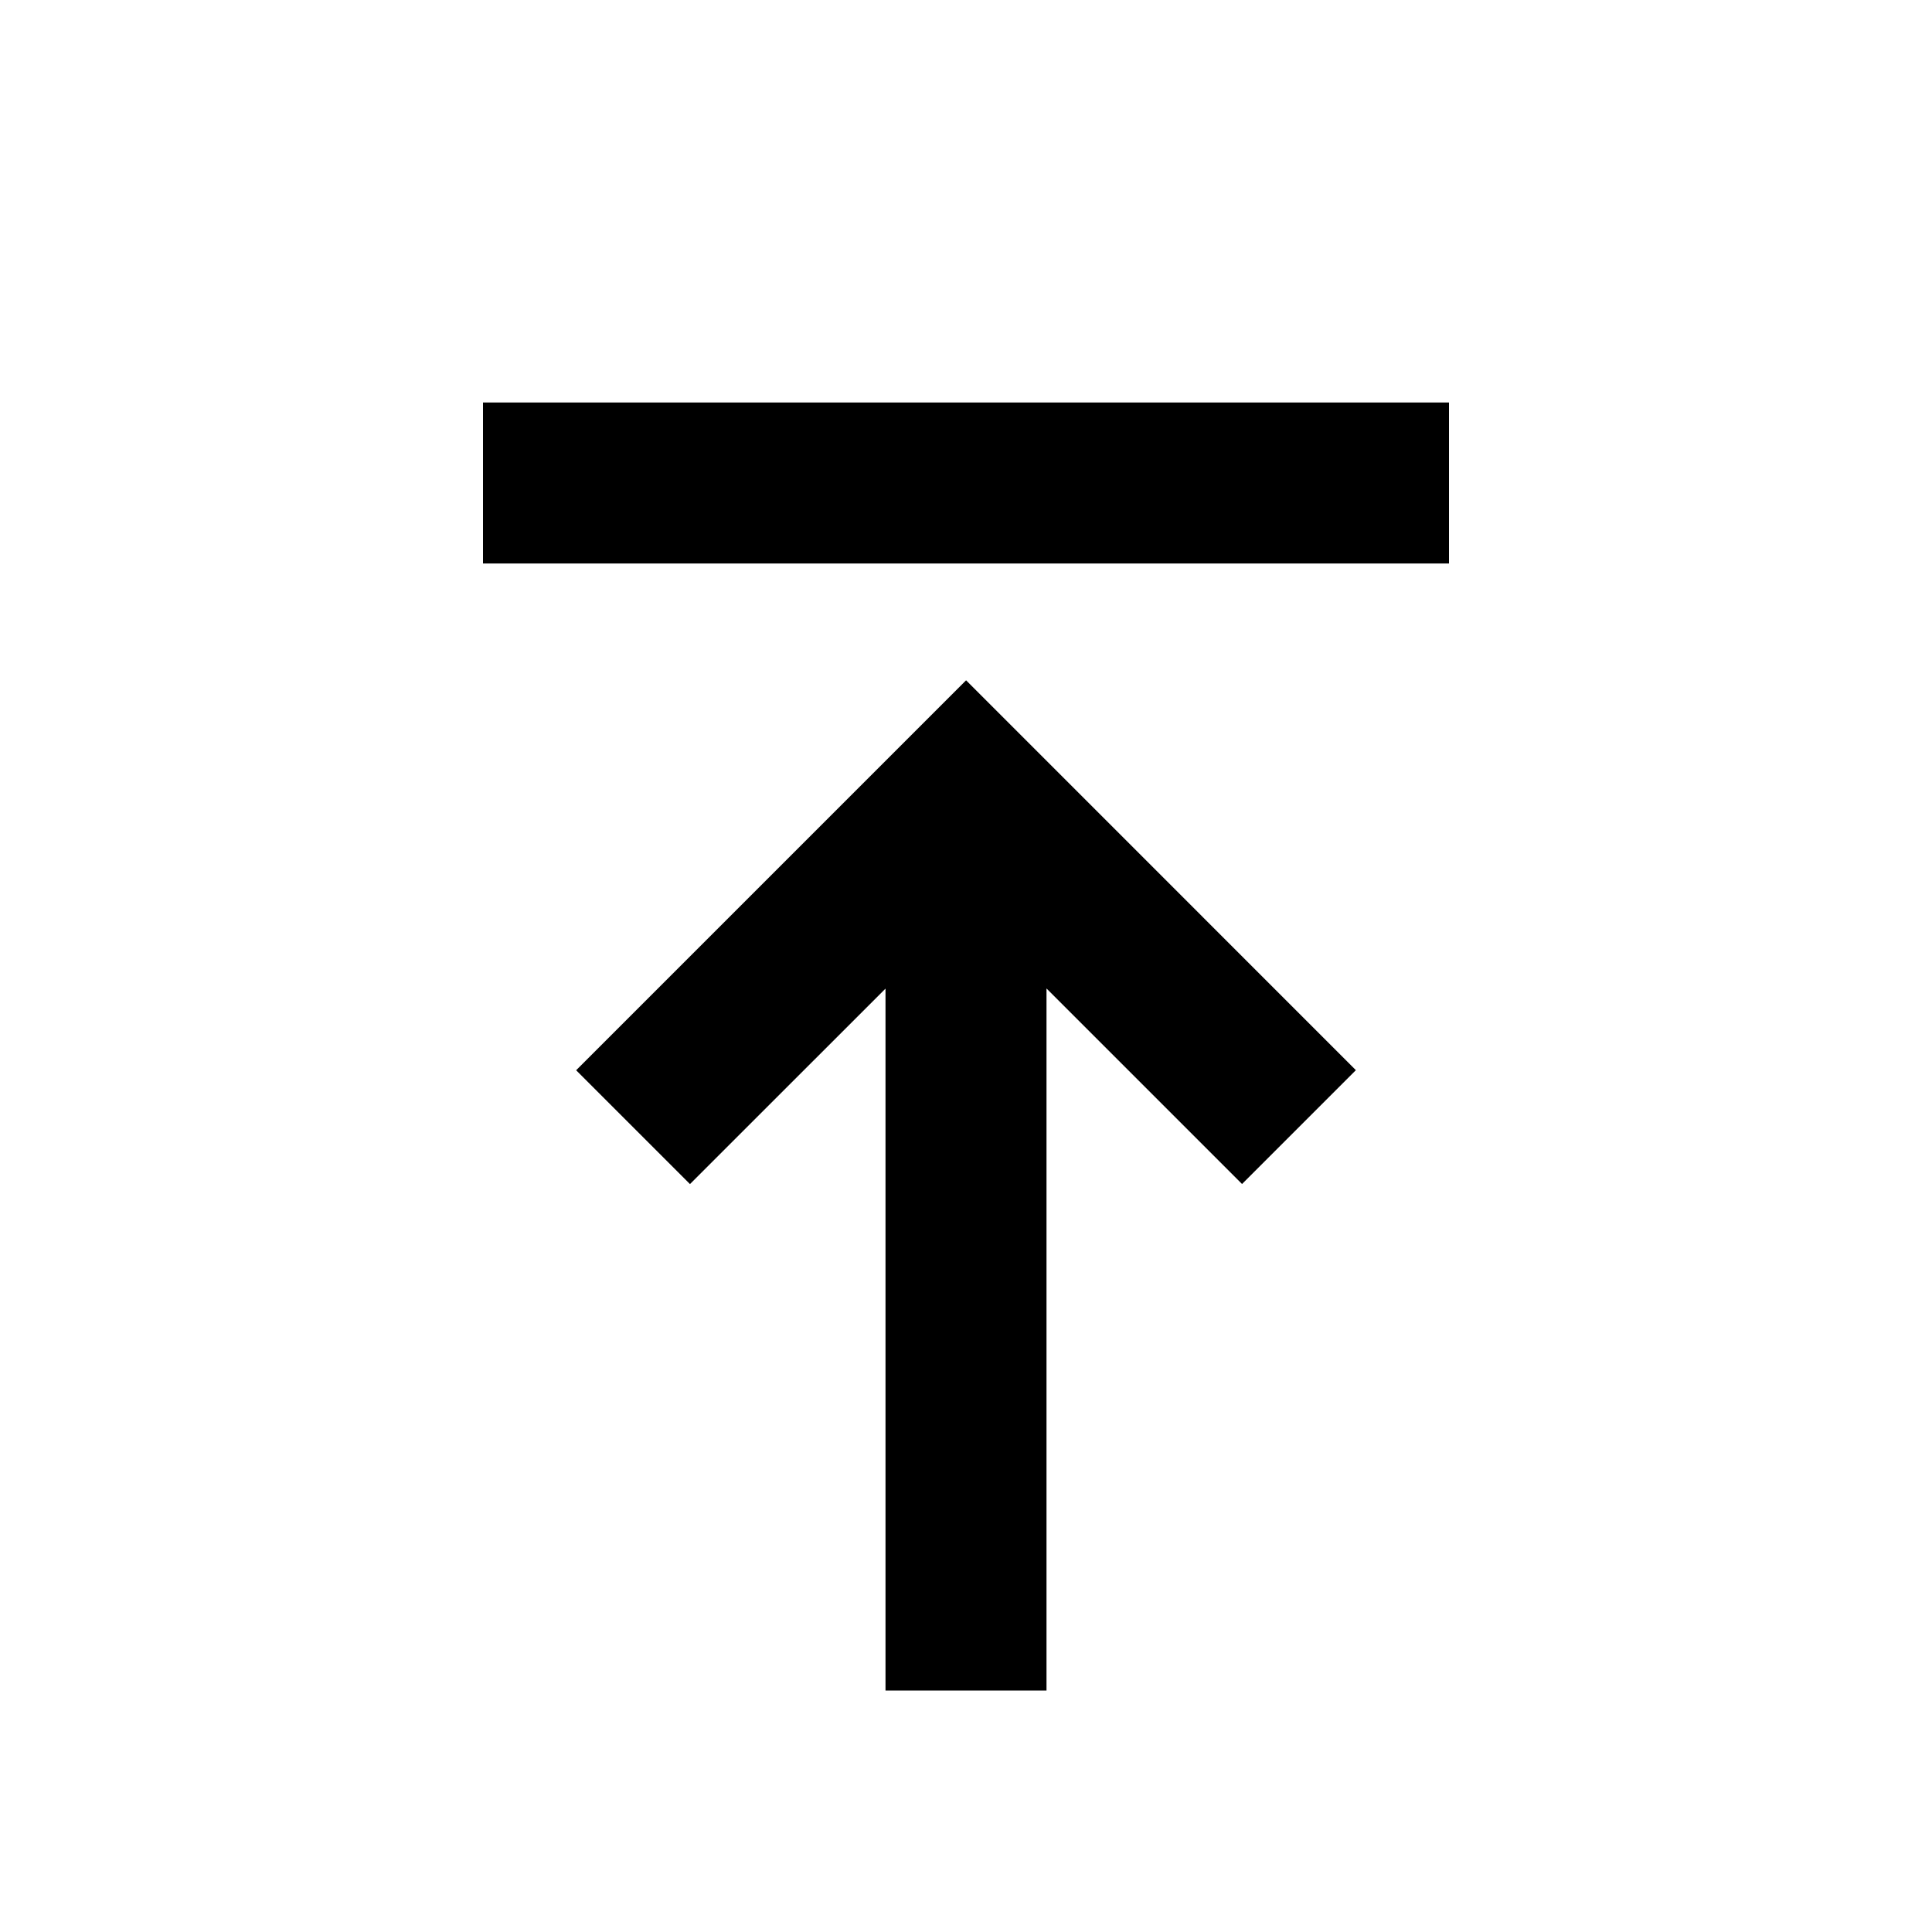 <svg version="1.1" viewBox="0 0 24 24" xmlns="http://www.w3.org/2000/svg">
<g stroke-linecap="round" stroke-linejoin="round">
<path d="m12.001 8.451-4.844 4.844 1.414 1.414 2.429-2.428v8.719h2v-8.721l2.429 2.429 1.414-1.414z" stroke-dasharray="186.048, 186.048" stroke-width="23.256"/>
<path transform="rotate(90)" d="m5-18h2v12h-2z" stroke-dasharray="216.182, 216.182" stroke-width="27.023"/>
</g>
</svg>
